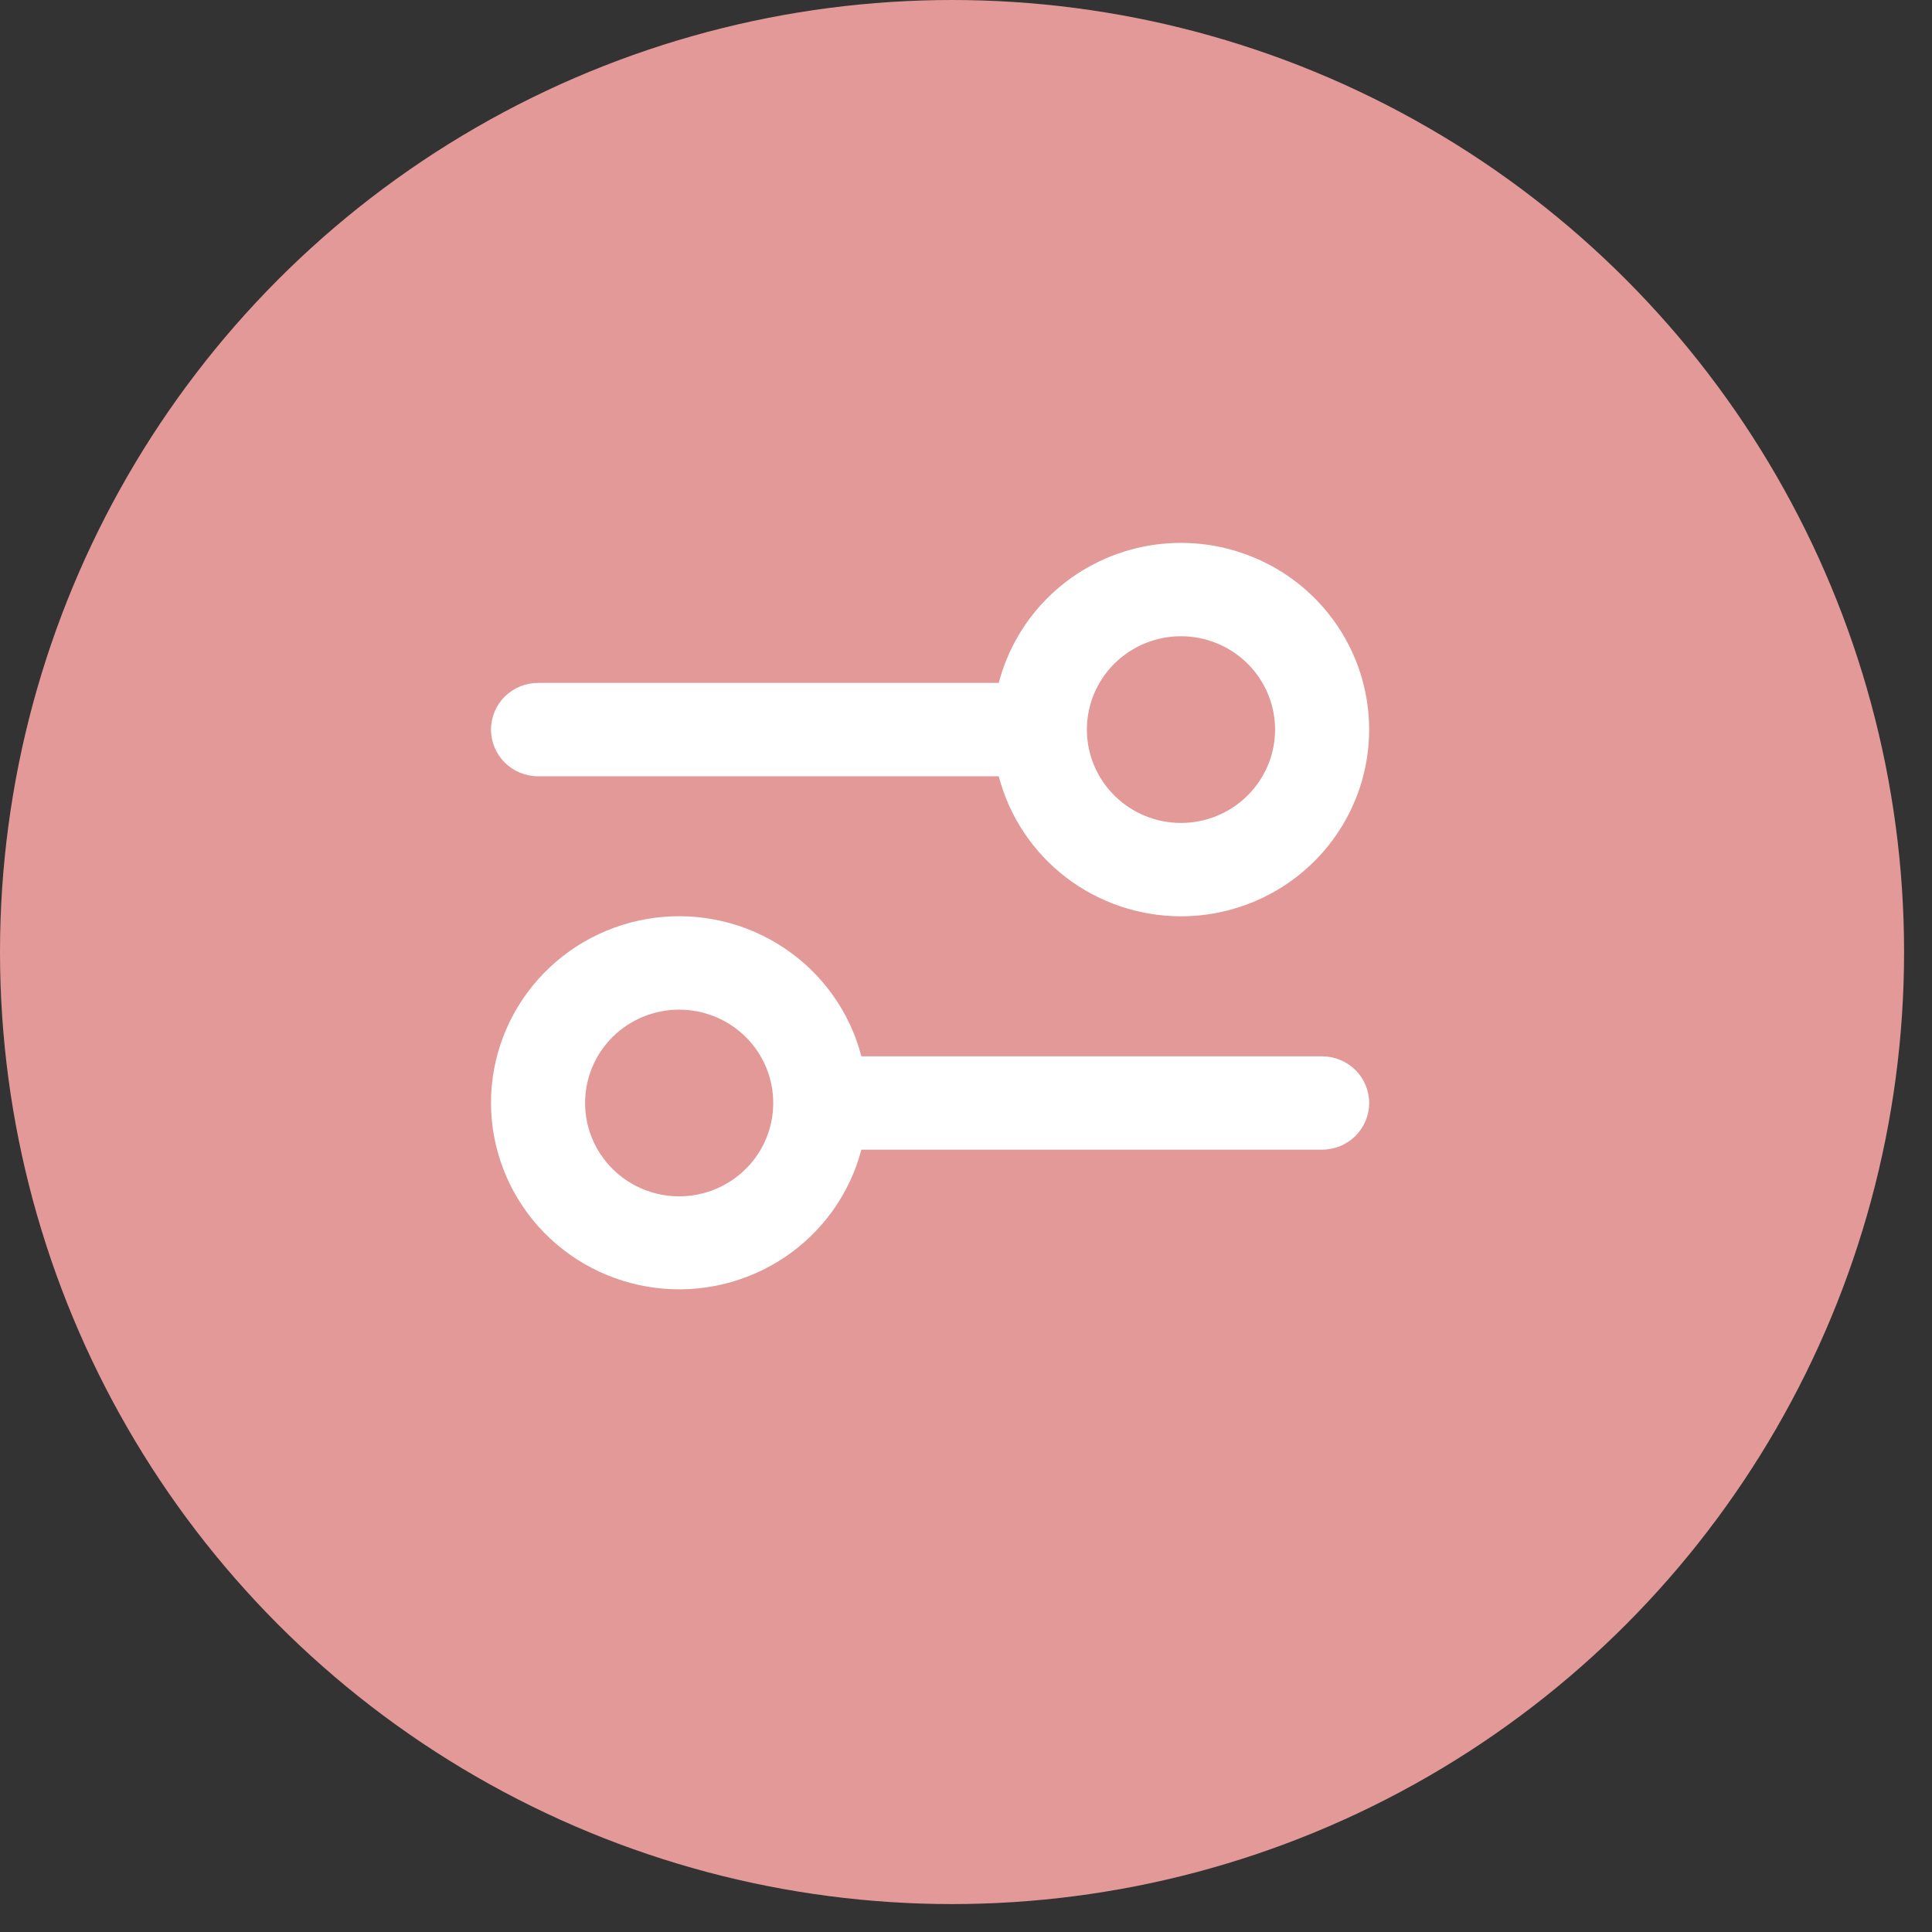 <svg width="44" height="44" viewBox="0 0 44 44" fill="none" xmlns="http://www.w3.org/2000/svg">
<rect x="0" y="0" width="44" height="44" fill="#333333" stroke="none"/>
<circle cx="21.682" cy="21.682" r="21.682" fill="#E29998"/>
<path fill-rule="evenodd" clip-rule="evenodd" d="M26.896 18.742C27.464 18.742 28.009 18.518 28.411 18.119C28.813 17.72 29.039 17.18 29.039 16.616C29.039 16.052 28.813 15.511 28.411 15.112C28.009 14.714 27.464 14.49 26.896 14.49C26.328 14.49 25.783 14.714 25.381 15.112C24.979 15.511 24.753 16.052 24.753 16.616C24.753 17.18 24.979 17.72 25.381 18.119C25.783 18.518 26.328 18.742 26.896 18.742ZM26.896 20.868C27.698 20.868 28.483 20.645 29.163 20.224C29.843 19.803 30.391 19.201 30.744 18.487C31.097 17.773 31.241 16.975 31.159 16.184C31.078 15.393 30.775 14.64 30.284 14.012C29.793 13.383 29.134 12.903 28.382 12.628C27.631 12.352 26.816 12.291 26.031 12.451C25.246 12.612 24.522 12.987 23.941 13.536C23.36 14.084 22.947 14.783 22.746 15.553H12.253C11.969 15.553 11.697 15.665 11.496 15.864C11.295 16.063 11.182 16.334 11.182 16.616C11.182 16.898 11.295 17.168 11.496 17.367C11.697 17.567 11.969 17.679 12.253 17.679H22.746C22.984 18.591 23.52 19.4 24.271 19.977C25.023 20.555 25.946 20.868 26.896 20.868ZM17.61 25.12C17.61 25.684 17.385 26.224 16.983 26.623C16.581 27.022 16.036 27.246 15.467 27.246C14.899 27.246 14.354 27.022 13.952 26.623C13.55 26.224 13.325 25.684 13.325 25.12C13.325 24.556 13.55 24.015 13.952 23.616C14.354 23.218 14.899 22.994 15.467 22.994C16.036 22.994 16.581 23.218 16.983 23.616C17.385 24.015 17.61 24.556 17.61 25.12ZM19.617 26.183C19.355 27.183 18.734 28.054 17.871 28.633C17.008 29.212 15.962 29.46 14.929 29.33C13.895 29.2 12.945 28.7 12.255 27.926C11.566 27.151 11.184 26.153 11.182 25.12C11.181 24.085 11.562 23.085 12.251 22.308C12.941 21.531 13.893 21.031 14.928 20.9C15.963 20.77 17.01 21.018 17.873 21.6C18.737 22.181 19.357 23.054 19.617 24.057H30.11C30.395 24.057 30.667 24.169 30.868 24.368C31.069 24.567 31.182 24.838 31.182 25.12C31.182 25.402 31.069 25.672 30.868 25.872C30.667 26.071 30.395 26.183 30.11 26.183H19.617Z" fill="white"/>
</svg>
